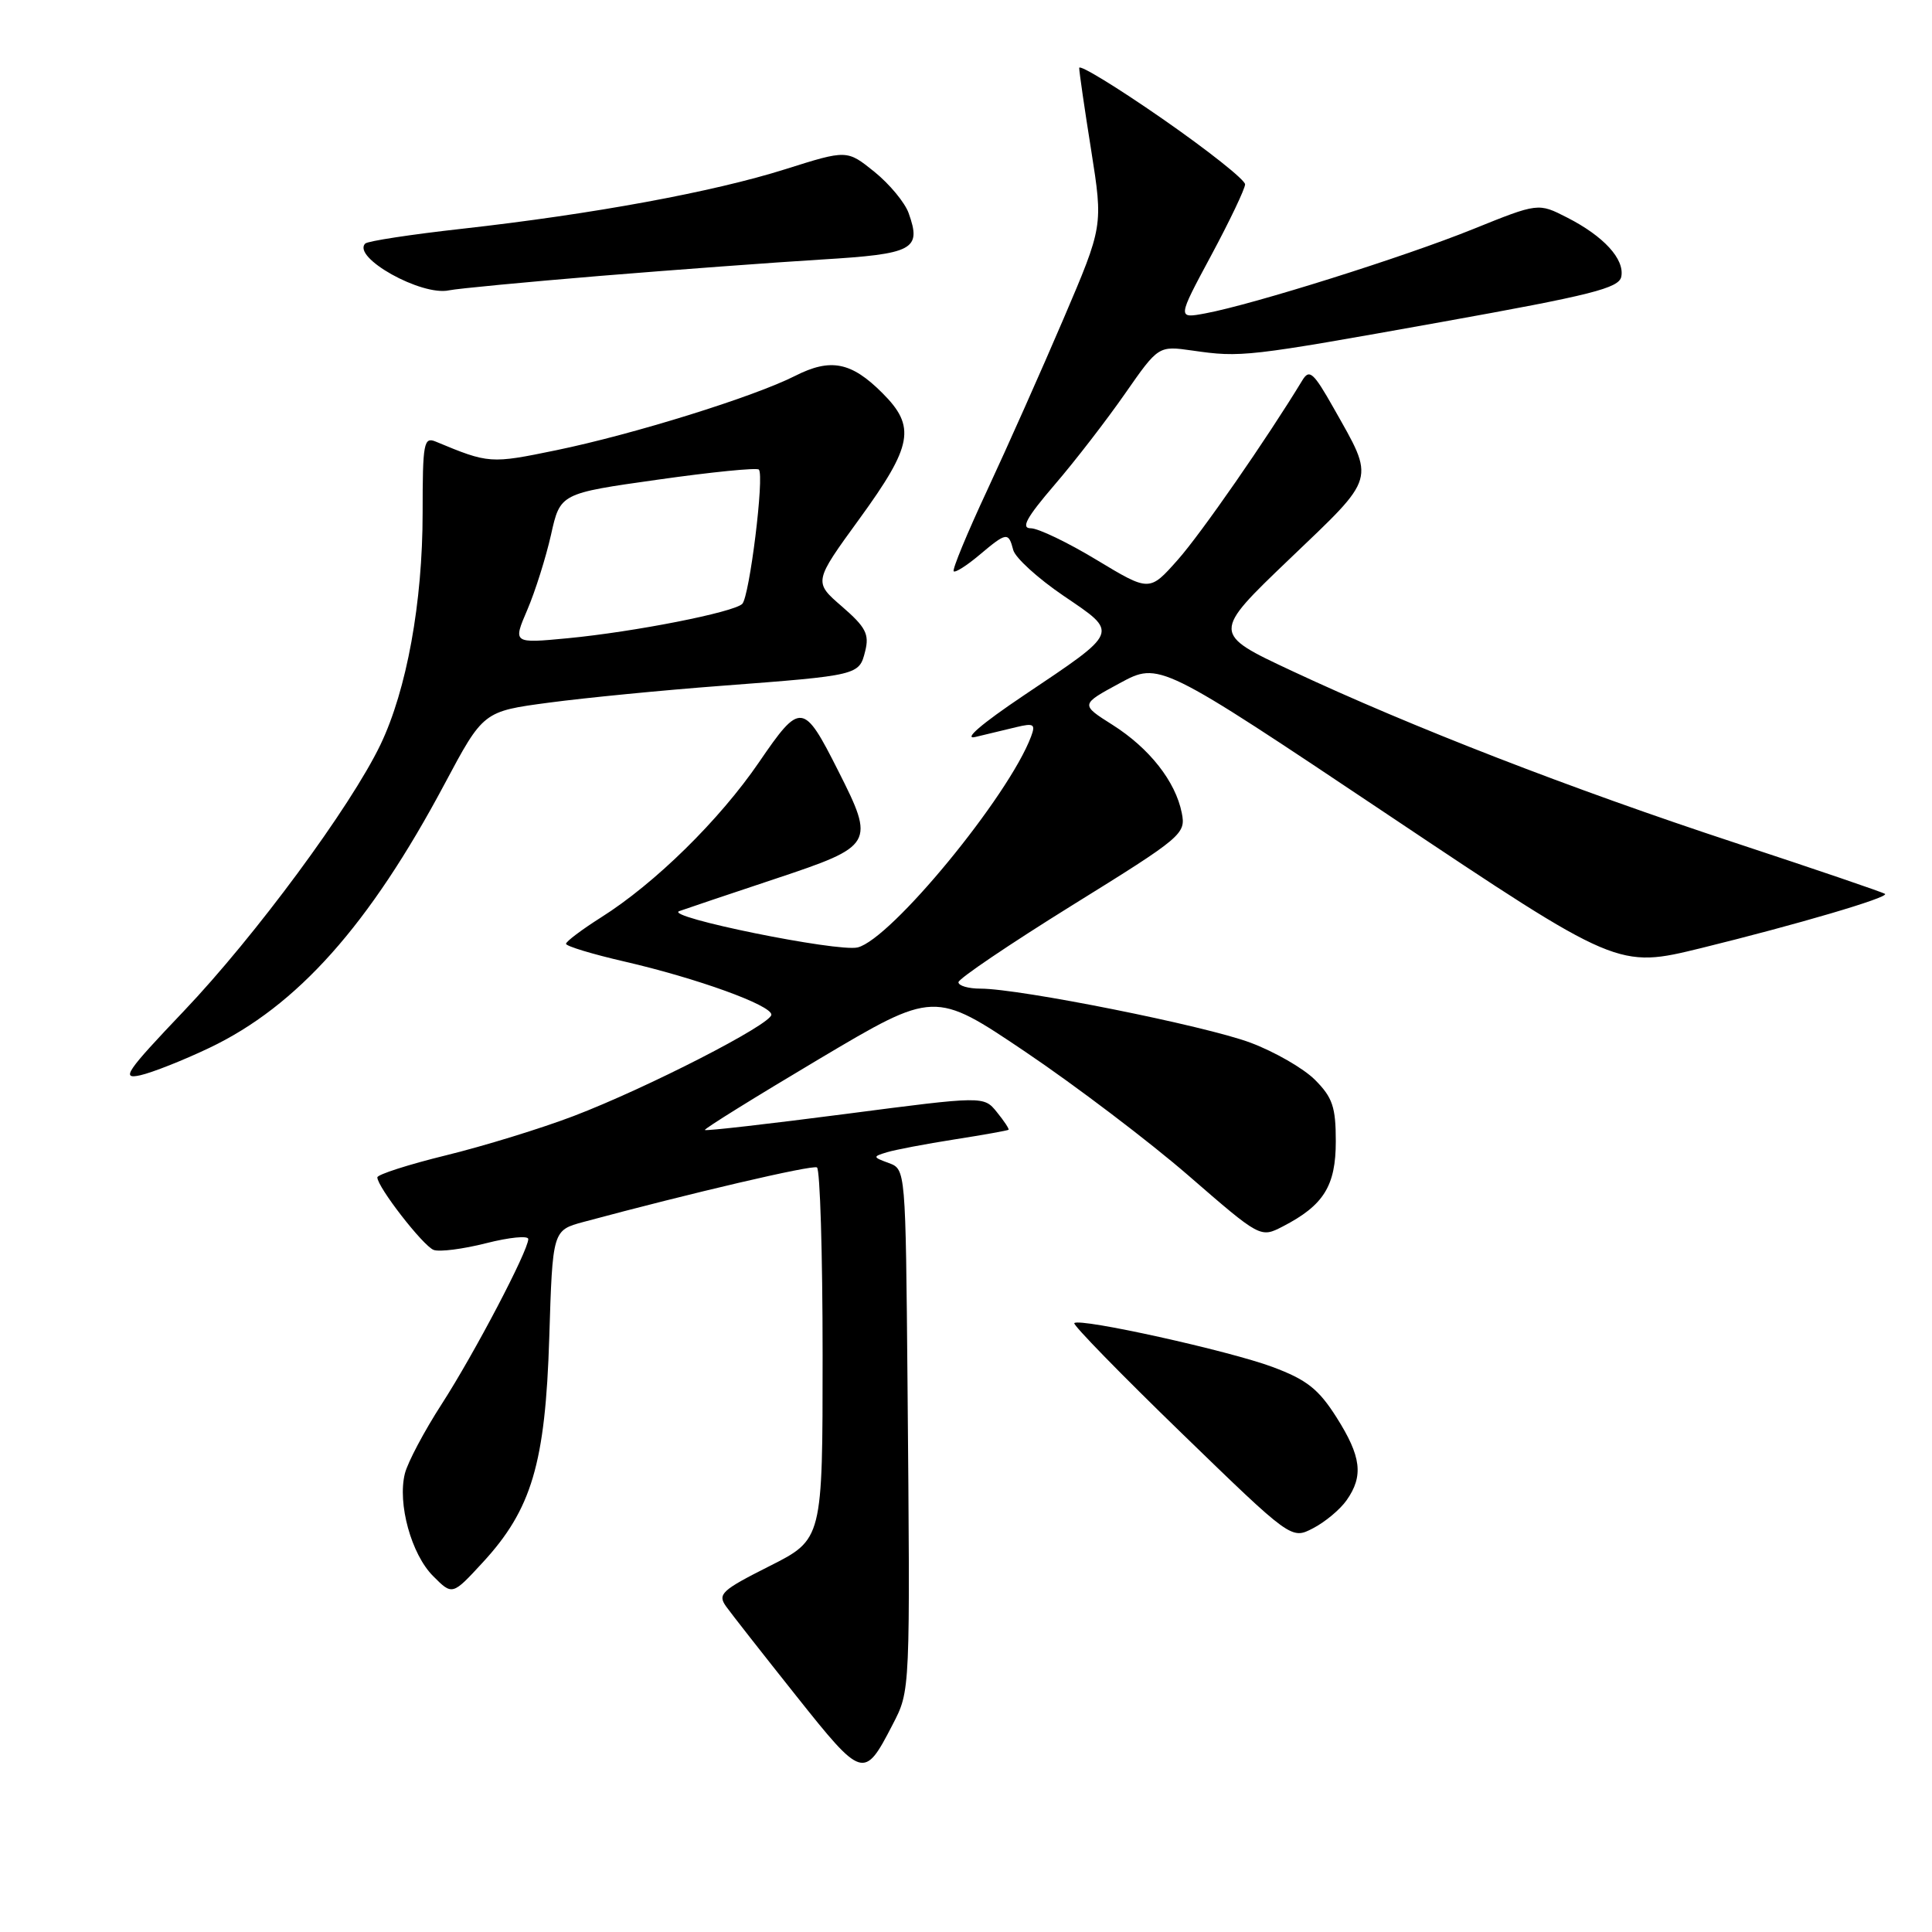 <?xml version="1.0" encoding="UTF-8" standalone="no"?>
<!DOCTYPE svg PUBLIC "-//W3C//DTD SVG 1.1//EN" "http://www.w3.org/Graphics/SVG/1.1/DTD/svg11.dtd" >
<svg xmlns="http://www.w3.org/2000/svg" xmlns:xlink="http://www.w3.org/1999/xlink" version="1.1" viewBox="0 0 256 256">
 <g >
 <path fill="currentColor"
d=" M 118.25 228.57 C 120.64 223.94 120.61 224.55 120.25 183.22 C 120.00 154.97 120.00 154.93 117.77 154.11 C 115.63 153.32 115.62 153.26 117.52 152.68 C 118.61 152.35 122.64 151.58 126.47 150.98 C 130.31 150.38 133.53 149.80 133.64 149.70 C 133.74 149.59 133.05 148.54 132.09 147.36 C 130.36 145.22 130.36 145.22 112.01 147.61 C 101.92 148.92 93.54 149.88 93.40 149.73 C 93.26 149.59 100.04 145.38 108.48 140.36 C 123.81 131.25 123.81 131.25 135.88 139.38 C 142.52 143.86 152.24 151.23 157.49 155.78 C 167.01 164.04 167.01 164.04 169.98 162.51 C 175.40 159.71 177.00 157.14 177.00 151.23 C 177.00 146.68 176.57 145.42 174.24 143.08 C 172.72 141.56 168.87 139.35 165.69 138.16 C 159.72 135.92 135.12 131.00 129.93 131.00 C 128.32 131.00 127.00 130.62 127.00 130.15 C 127.00 129.69 133.79 125.10 142.08 119.95 C 156.69 110.89 157.15 110.50 156.59 107.71 C 155.76 103.54 152.31 99.15 147.42 96.05 C 143.15 93.35 143.15 93.35 148.38 90.52 C 153.61 87.69 153.61 87.69 183.99 108.01 C 214.38 128.33 214.38 128.33 225.44 125.62 C 238.12 122.50 250.26 118.93 249.78 118.45 C 249.60 118.27 240.69 115.23 229.98 111.70 C 208.11 104.50 187.09 96.34 171.23 88.92 C 160.57 83.93 160.57 83.93 170.88 74.06 C 182.47 62.98 182.22 63.83 176.71 54.06 C 174.04 49.34 173.50 48.86 172.57 50.39 C 167.87 58.13 159.15 70.70 156.06 74.18 C 152.31 78.41 152.31 78.41 145.34 74.21 C 141.51 71.89 137.57 70.00 136.59 70.00 C 135.24 70.00 136.00 68.60 139.73 64.25 C 142.45 61.09 146.65 55.64 149.08 52.15 C 153.50 45.81 153.50 45.81 158.00 46.45 C 164.47 47.38 165.13 47.31 190.99 42.67 C 210.89 39.10 214.53 38.18 214.83 36.66 C 215.28 34.33 212.50 31.30 207.66 28.83 C 203.83 26.87 203.83 26.87 195.16 30.37 C 186.05 34.05 166.09 40.33 159.73 41.52 C 155.99 42.22 155.99 42.22 160.48 33.86 C 162.95 29.26 164.97 25.02 164.98 24.43 C 164.99 23.84 160.05 19.92 154.00 15.72 C 147.95 11.52 143.00 8.50 143.00 9.00 C 143.00 9.51 143.71 14.43 144.59 19.93 C 146.17 29.95 146.17 29.95 140.93 42.22 C 138.04 48.98 133.50 59.18 130.83 64.91 C 128.16 70.63 126.15 75.49 126.37 75.70 C 126.58 75.91 128.11 74.94 129.77 73.54 C 133.38 70.50 133.63 70.46 134.26 72.88 C 134.53 73.91 137.53 76.64 140.93 78.95 C 148.29 83.95 148.46 83.55 135.59 92.19 C 130.04 95.92 127.57 98.05 129.25 97.65 C 130.76 97.29 133.20 96.71 134.66 96.35 C 136.98 95.79 137.24 95.95 136.62 97.60 C 133.65 105.51 118.06 124.46 113.64 125.54 C 111.00 126.18 87.92 121.49 90.00 120.73 C 90.83 120.43 96.56 118.50 102.75 116.44 C 115.80 112.09 115.96 111.82 111.08 102.16 C 106.46 93.00 106.07 92.96 100.58 100.99 C 95.34 108.65 86.80 117.05 79.63 121.57 C 77.09 123.18 75.00 124.75 75.00 125.06 C 75.00 125.37 78.49 126.43 82.75 127.41 C 92.38 129.63 102.21 133.19 102.21 134.45 C 102.21 135.72 85.75 144.16 76.01 147.88 C 71.74 149.51 64.14 151.85 59.12 153.08 C 54.11 154.31 50.00 155.63 50.00 156.01 C 50.00 157.28 56.06 165.09 57.46 165.62 C 58.22 165.91 61.35 165.51 64.42 164.73 C 67.49 163.95 70.00 163.70 70.00 164.18 C 70.00 165.72 62.88 179.30 58.54 186.03 C 56.22 189.62 54.02 193.77 53.65 195.25 C 52.65 199.23 54.50 205.96 57.40 208.85 C 59.94 211.40 59.94 211.40 63.95 207.05 C 70.45 200.01 72.26 193.91 72.78 177.26 C 73.22 163.02 73.22 163.02 77.33 161.91 C 91.56 158.08 107.61 154.33 108.25 154.69 C 108.66 154.93 109.00 166.11 109.00 179.55 C 109.00 203.97 109.00 203.97 101.96 207.52 C 95.61 210.72 95.05 211.23 96.21 212.86 C 96.92 213.85 101.10 219.18 105.50 224.71 C 114.29 235.76 114.50 235.82 118.25 228.57 Z  M 178.44 198.78 C 180.70 195.56 180.38 192.99 177.09 187.80 C 174.72 184.06 173.15 182.82 168.62 181.13 C 162.89 178.99 143.07 174.60 142.35 175.32 C 142.13 175.54 148.51 182.08 156.53 189.86 C 171.11 204.00 171.11 204.00 173.99 202.50 C 175.58 201.68 177.58 200.01 178.44 198.78 Z  M 27.72 138.86 C 39.38 133.31 48.94 122.59 58.91 103.88 C 64.04 94.26 64.04 94.26 72.77 93.10 C 77.57 92.46 87.80 91.46 95.50 90.88 C 113.81 89.49 113.84 89.48 114.64 86.29 C 115.21 84.03 114.72 83.10 111.56 80.36 C 107.80 77.11 107.80 77.11 113.90 68.72 C 120.94 59.03 121.39 56.54 116.92 52.08 C 112.81 47.96 110.06 47.42 105.37 49.80 C 99.89 52.58 83.89 57.56 73.69 59.66 C 64.97 61.46 64.77 61.44 57.75 58.52 C 56.15 57.85 56.00 58.66 56.00 67.94 C 56.00 79.84 53.89 91.42 50.41 98.68 C 46.45 106.92 33.83 124.02 24.36 133.97 C 16.68 142.04 16.00 143.05 18.58 142.48 C 20.18 142.12 24.30 140.49 27.72 138.86 Z  M 79.50 36.56 C 89.40 35.75 102.60 34.77 108.84 34.39 C 121.07 33.65 122.13 33.08 120.40 28.24 C 119.91 26.85 117.87 24.39 115.87 22.77 C 112.23 19.84 112.23 19.84 104.06 22.42 C 94.51 25.44 78.51 28.38 61.25 30.31 C 54.51 31.06 48.73 31.94 48.40 32.27 C 46.58 34.09 55.84 39.27 59.50 38.47 C 60.60 38.24 69.60 37.38 79.50 36.56 Z  M 69.87 80.81 C 70.92 78.36 72.33 73.88 73.01 70.87 C 74.23 65.38 74.23 65.38 87.15 63.56 C 94.25 62.55 100.28 61.95 100.55 62.22 C 101.31 62.97 99.31 79.09 98.35 80.02 C 97.19 81.14 84.10 83.72 75.23 84.57 C 67.96 85.26 67.96 85.26 69.87 80.81 Z "/>
</g>
</svg>
